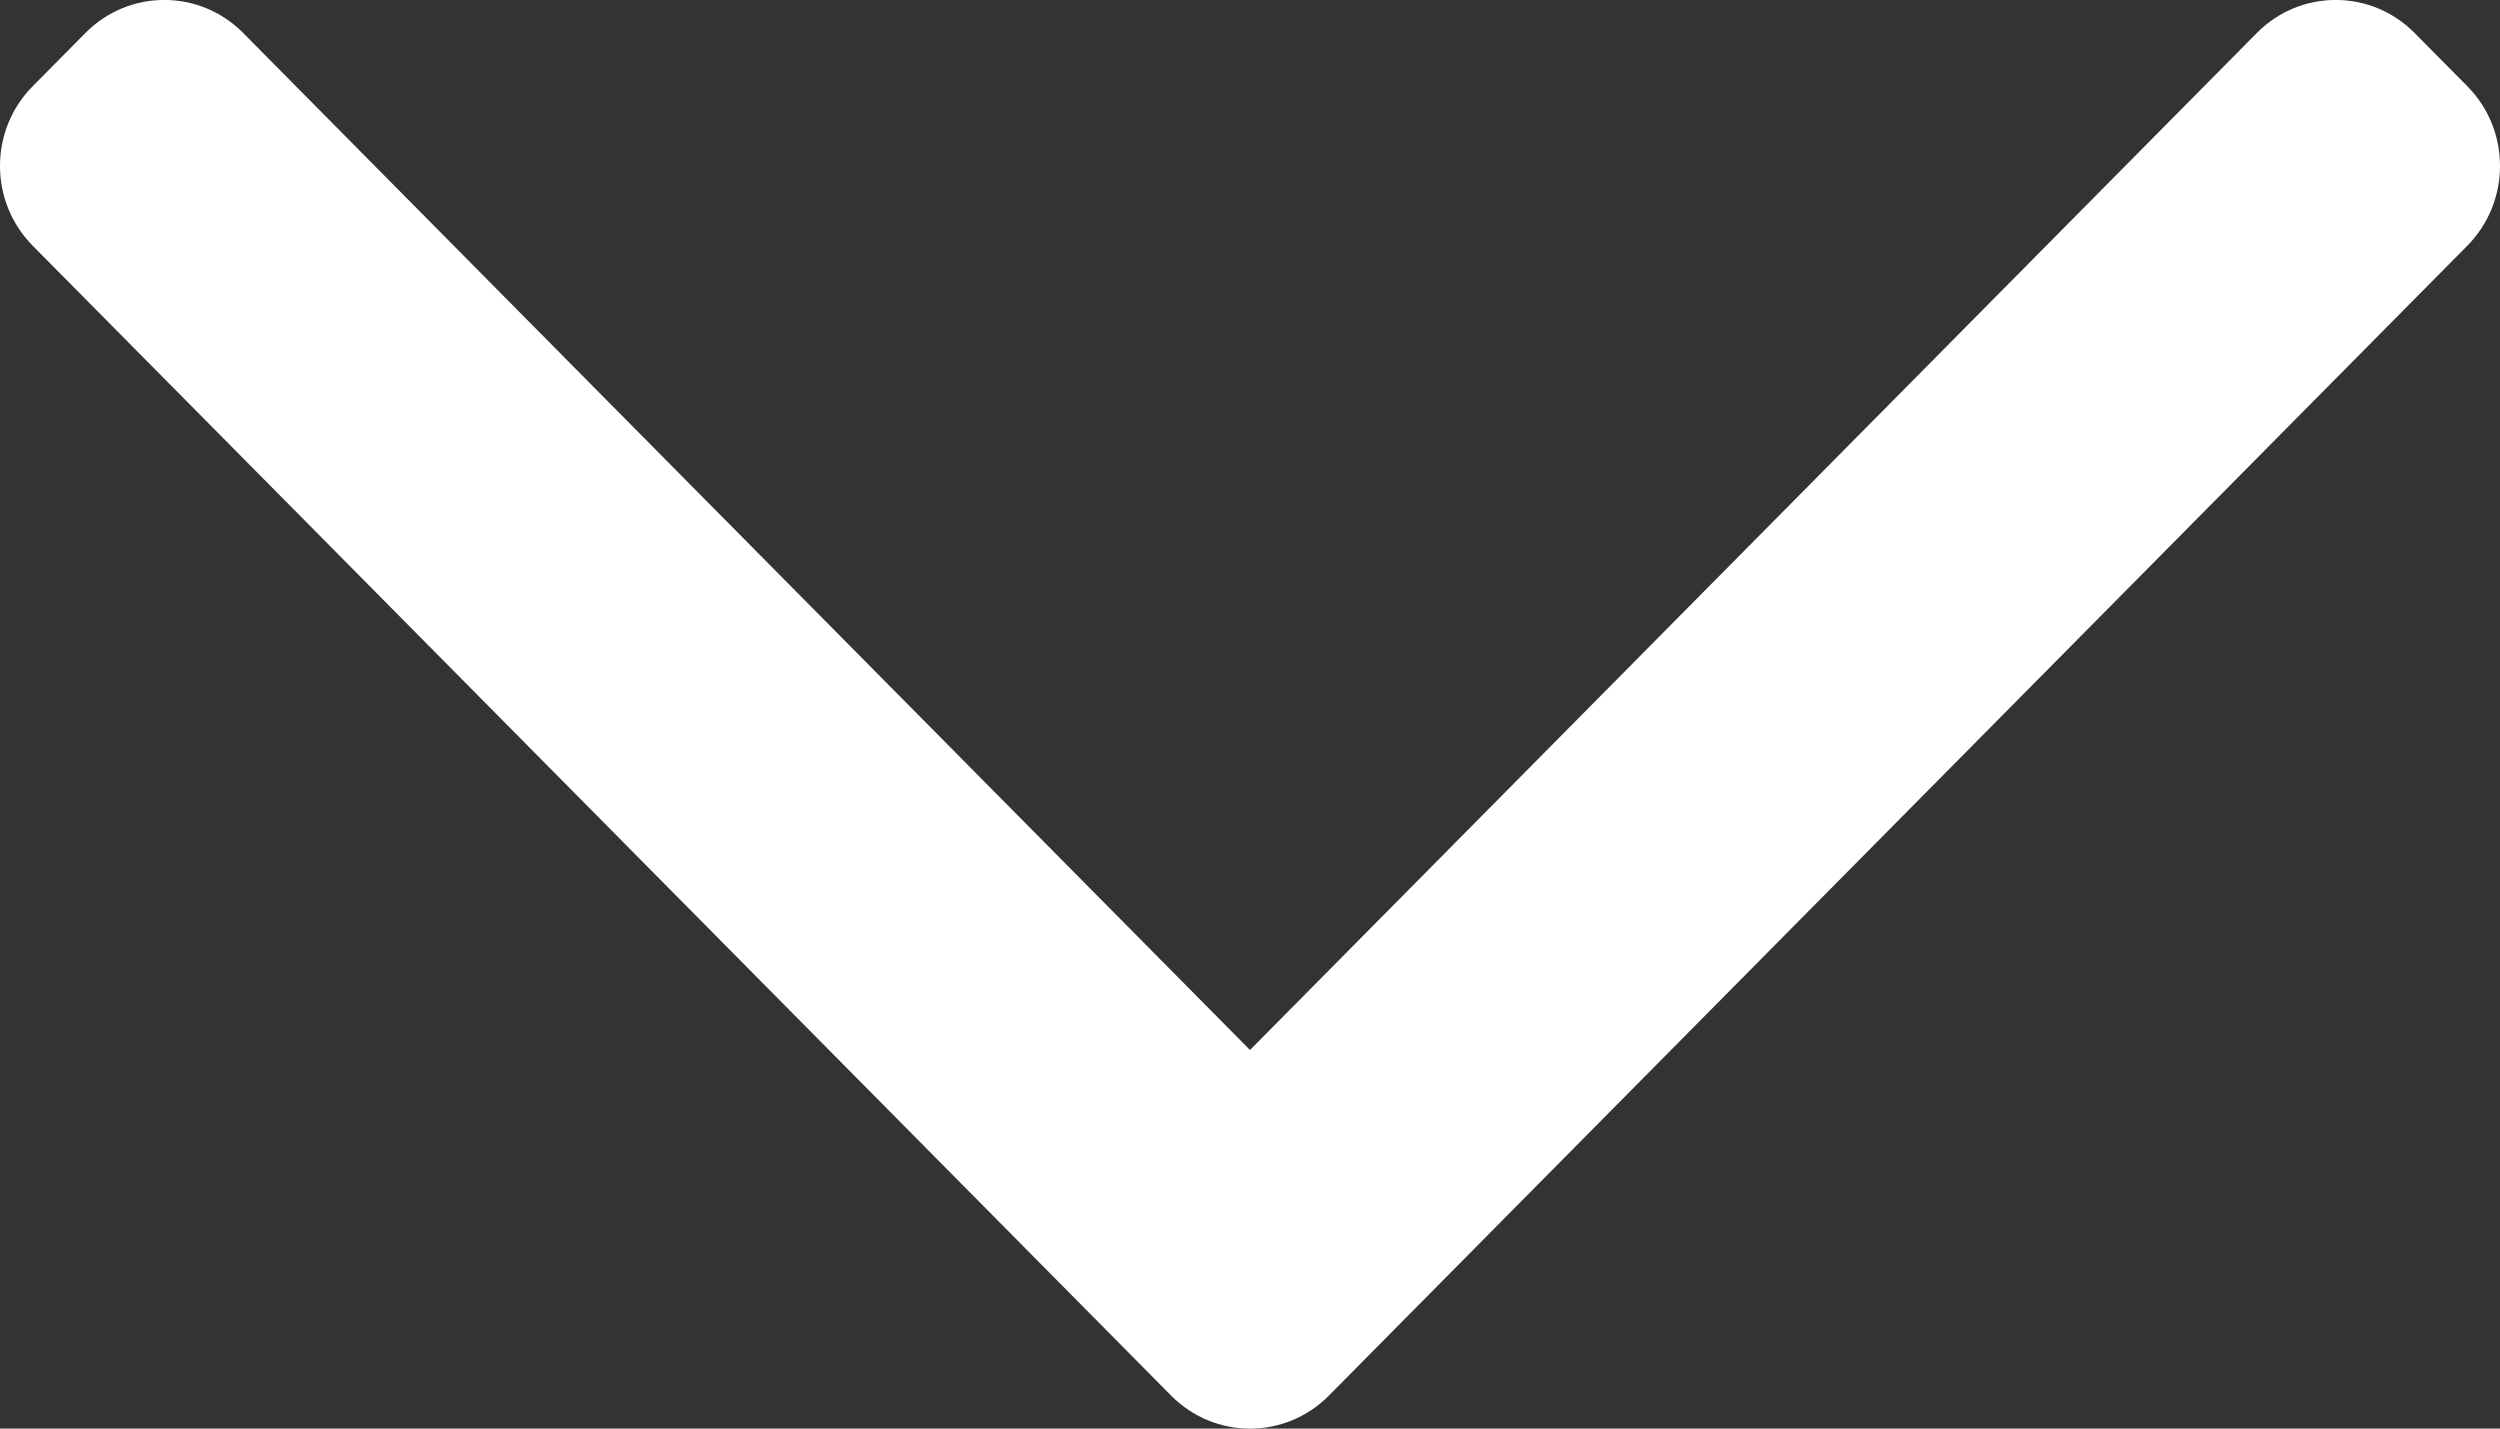 <svg width="14" height="8" viewBox="0 0 14 8" fill="none" xmlns="http://www.w3.org/2000/svg">
<rect x="0" y="0" width="14" height="8" fill="#333333" stroke="none"/>
<path fill-rule="evenodd" clip-rule="evenodd" d="M7.442 7.815C7.198 8.062 6.802 8.062 6.558 7.815L0.183 1.376C-0.061 1.129 -0.061 0.729 0.183 0.483L0.478 0.185C0.722 -0.062 1.118 -0.062 1.362 0.185L7 5.88L12.638 0.185C12.882 -0.062 13.278 -0.062 13.522 0.185L13.817 0.483C14.061 0.729 14.061 1.129 13.817 1.376L7.442 7.815Z" fill="white"/>
</svg>
